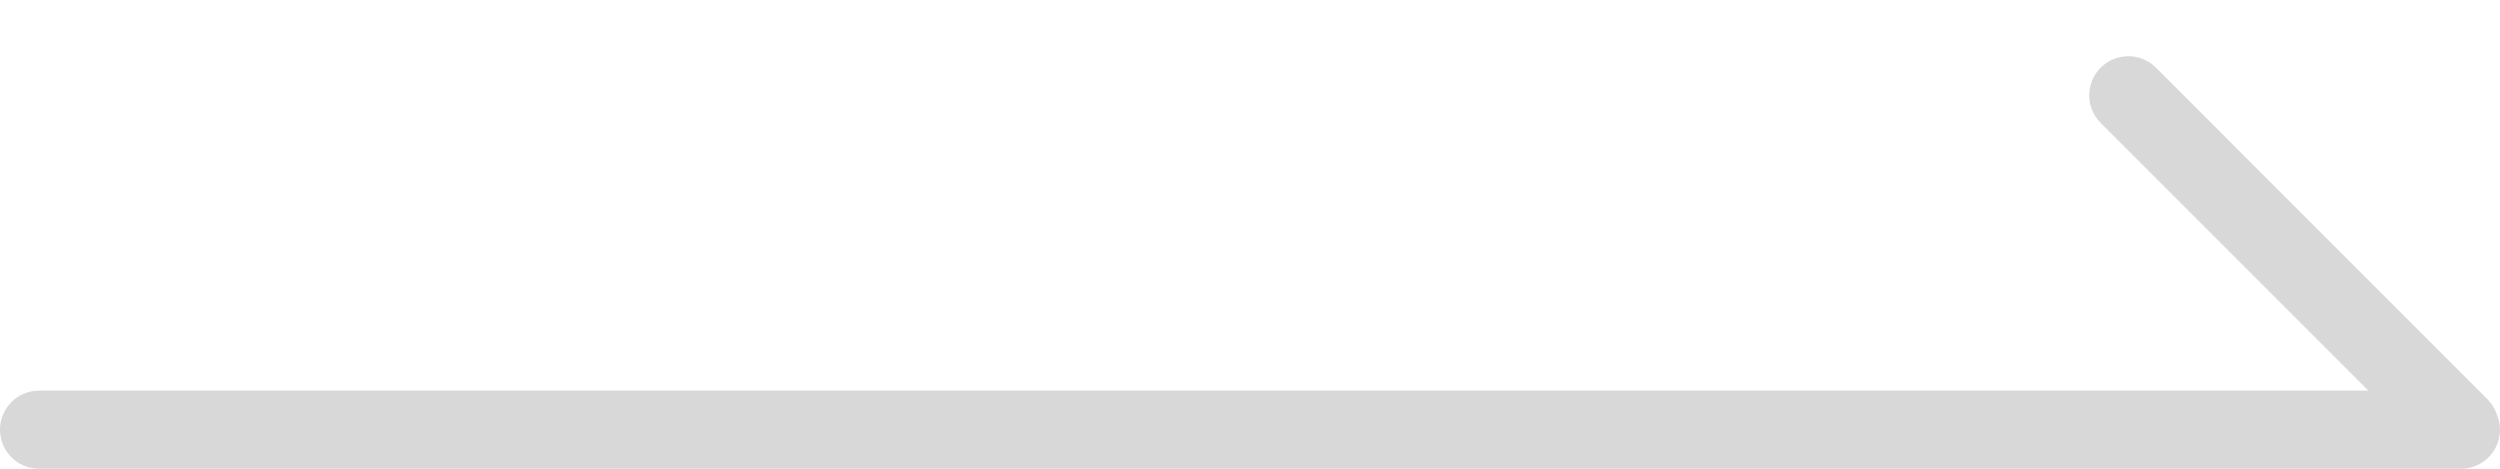 <?xml version="1.0" encoding="UTF-8"?>
<svg width="32px" height="6px" viewBox="0 0 32 6" version="1.1" xmlns="http://www.w3.org/2000/svg" xmlns:xlink="http://www.w3.org/1999/xlink">
    <title>形状结合 2</title>
    <g id="申请授权" stroke="none" stroke-width="1" fill="none" fill-rule="evenodd">
        <g id="设置中心-申请付款-详情页面-申请详情-运单申请-运单详情弹框" transform="translate(-1201, -123)" fill="#D8D8D8">
            <g id="编组-3" transform="translate(920, 78)">
                <g id="编组-2" transform="translate(187, 41)">
                    <g id="形状结合-2" transform="translate(94, 4.72)">
                        <path d="M27.596,0.146 L31.838,4.389 C31.893,4.443 31.932,4.507 31.956,4.574 C31.984,4.637 32,4.707 32,4.78 C32,5.056 31.776,5.28 31.5,5.28 L0.5,5.28 C0.224,5.28 3.38176876e-17,5.056 0,4.78 C-3.38176876e-17,4.504 0.224,4.28 0.5,4.28 L30.315,4.28 L26.889,0.854 C26.693,0.658 26.693,0.342 26.889,0.146 C27.084,-0.049 27.401,-0.049 27.596,0.146 Z" id="形状结合"></path>
                    </g>
                </g>
            </g>
        </g>
    </g>
</svg>